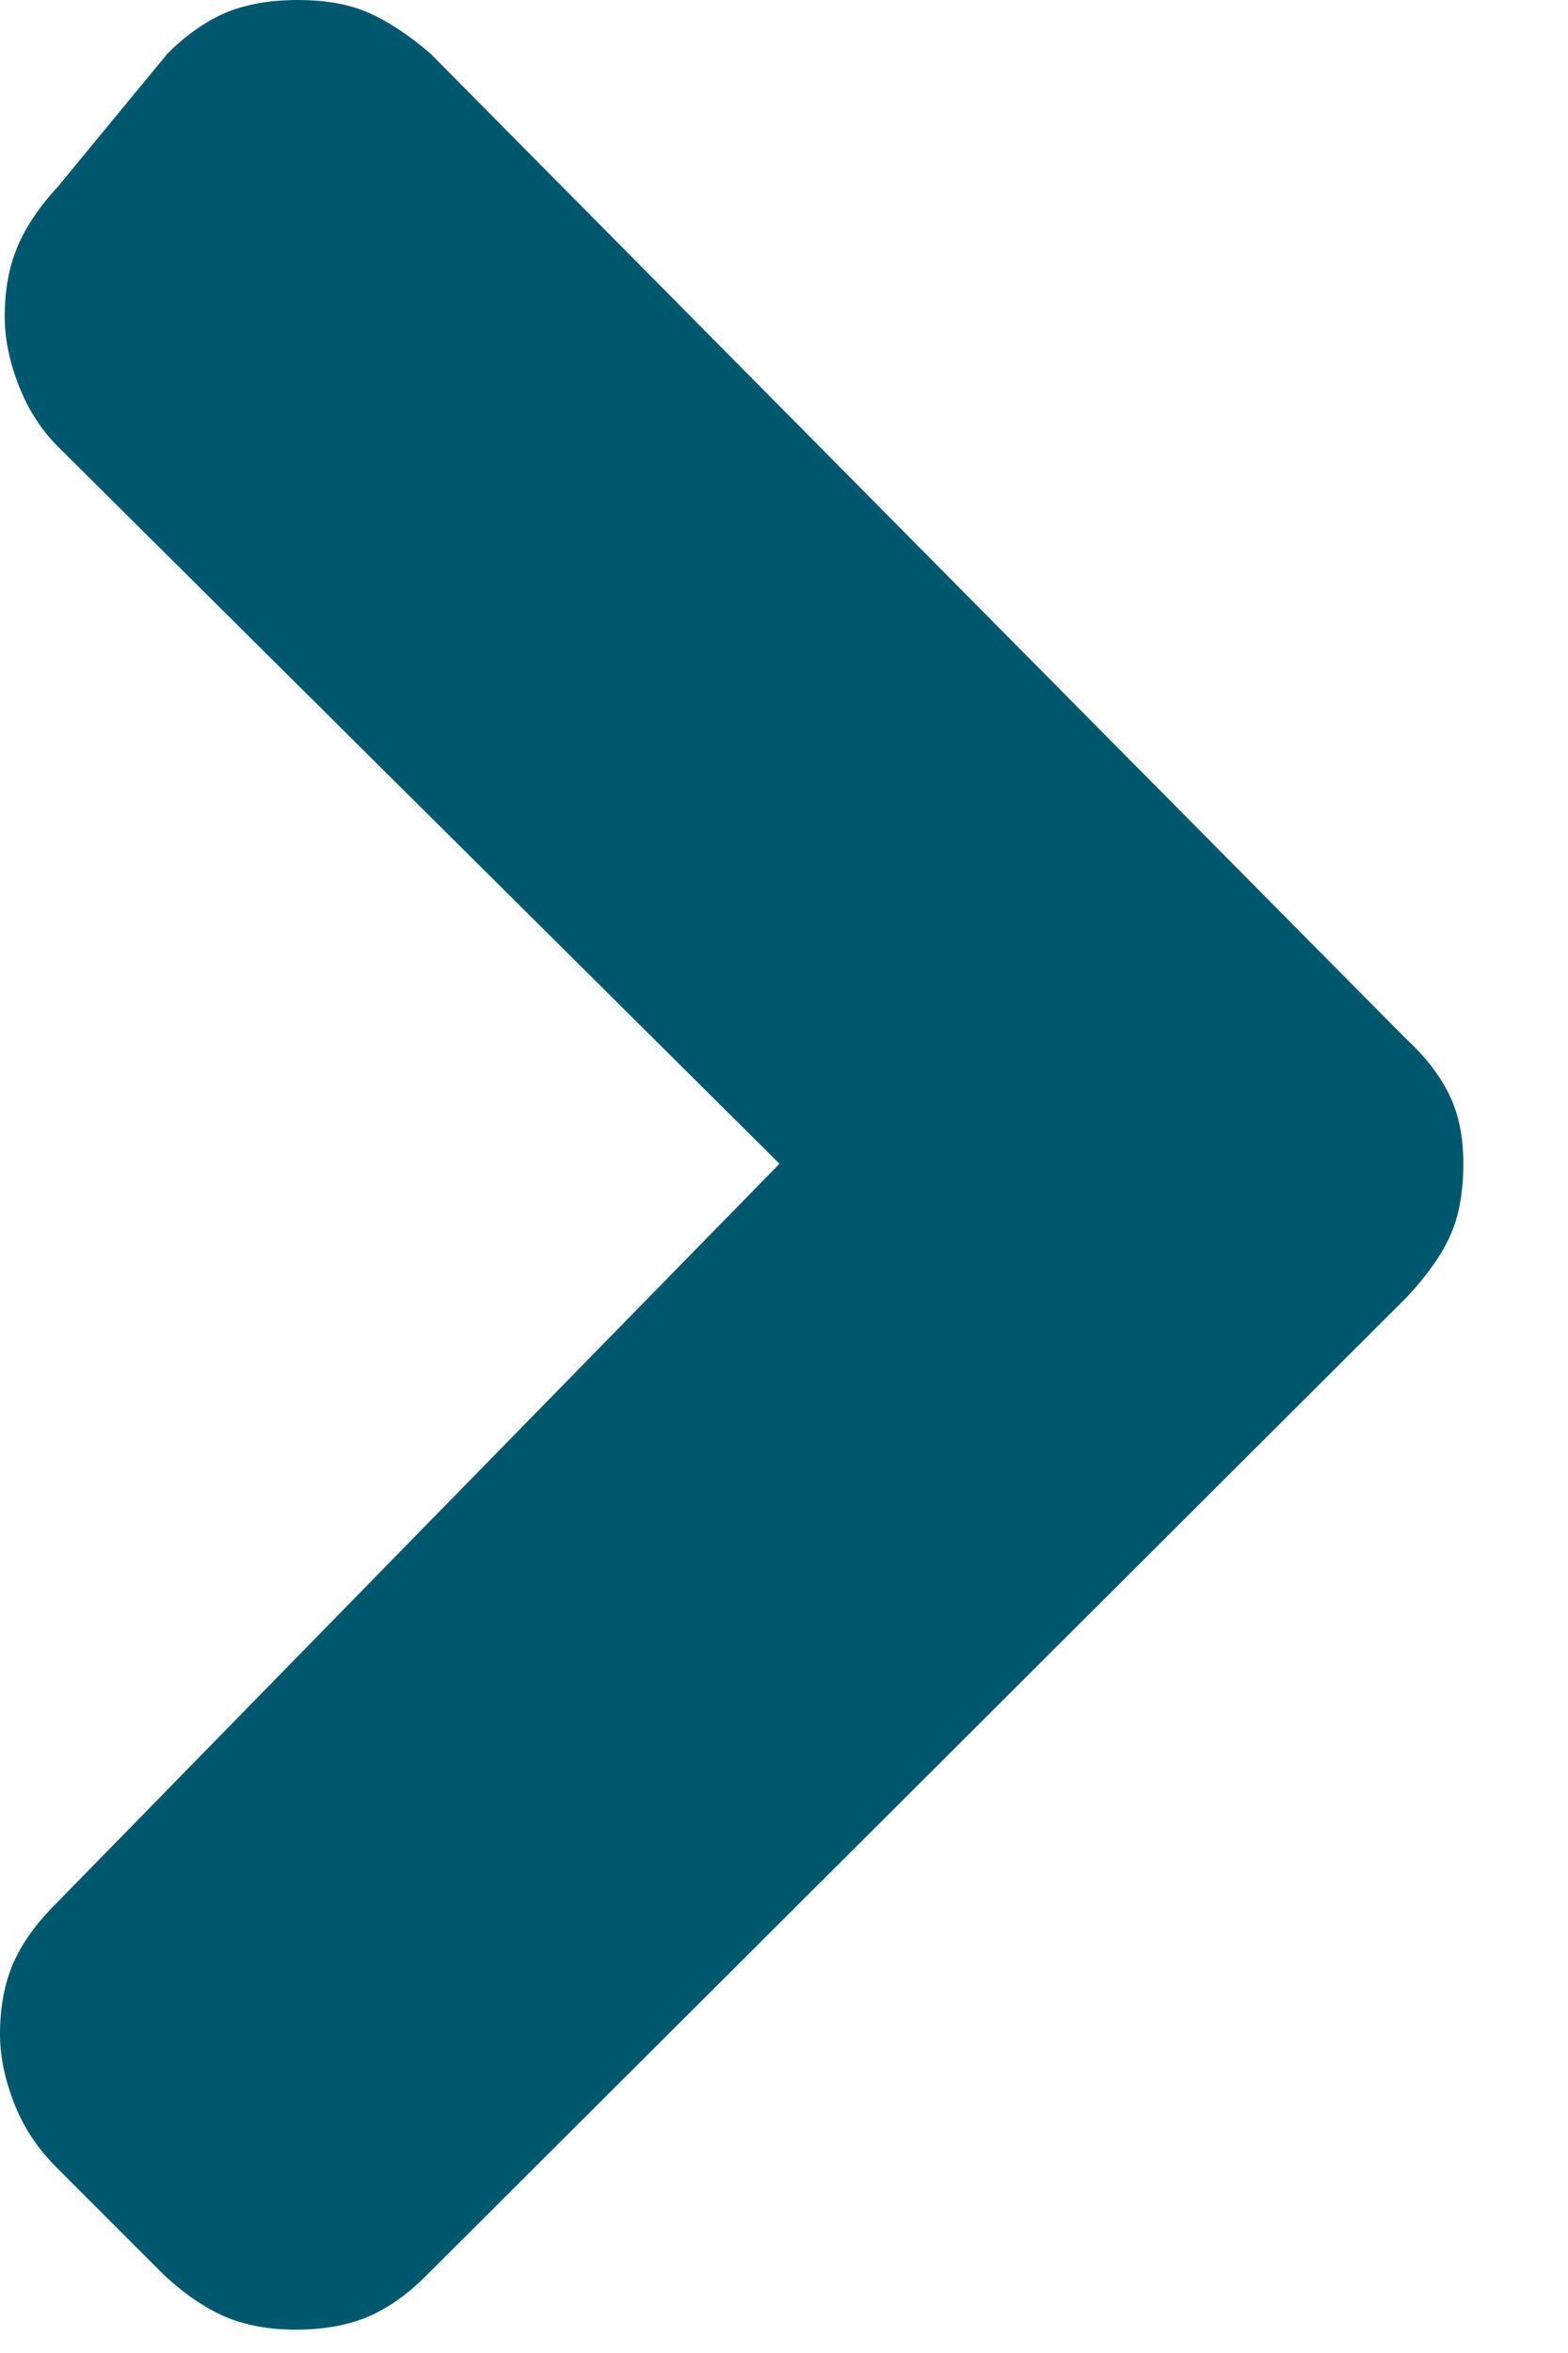 <?xml version="1.0" encoding="UTF-8"?>
<svg width="8px" height="12px" viewBox="0 0 8 12" version="1.1" xmlns="http://www.w3.org/2000/svg" xmlns:xlink="http://www.w3.org/1999/xlink">
    <title>list-arrow</title>
    <g id="Page-1" stroke="none" stroke-width="1" fill="none" fill-rule="evenodd">
        <g id="list-arrow" fill="#00586F" fill-rule="nonzero">
            <path d="M7.466,5.935 C7.466,6.077 7.445,6.198 7.401,6.297 C7.358,6.396 7.284,6.5 7.182,6.611 C5.512,8.277 3.425,10.359 2.172,11.608 C2.077,11.703 1.978,11.772 1.876,11.816 C1.773,11.859 1.65,11.881 1.508,11.881 C1.373,11.881 1.254,11.859 1.151,11.816 C1.049,11.772 0.946,11.703 0.843,11.608 C0.657,11.422 0.424,11.19 0.285,11.05 C0.19,10.955 0.119,10.847 0.071,10.724 C0.024,10.601 0,10.485 0,10.374 C0,10.239 0.022,10.121 0.065,10.018 C0.109,9.915 0.182,9.812 0.285,9.709 C1.515,8.451 3.054,6.878 3.977,5.935 C3.057,5.021 1.217,3.193 0.297,2.279 C0.21,2.192 0.142,2.087 0.095,1.964 C0.047,1.842 0.024,1.725 0.024,1.614 C0.024,1.48 0.046,1.361 0.089,1.258 C0.133,1.155 0.202,1.052 0.297,0.95 C0.483,0.724 0.715,0.442 0.855,0.273 C0.95,0.178 1.049,0.109 1.151,0.065 C1.254,0.022 1.377,0 1.519,0 C1.662,0 1.783,0.022 1.881,0.065 C1.98,0.109 2.085,0.178 2.196,0.273 C3.854,1.947 5.926,4.039 7.17,5.294 C7.273,5.389 7.348,5.486 7.395,5.585 C7.443,5.683 7.466,5.8 7.466,5.935 Z" id="path"></path>
        </g>
    </g>
</svg>